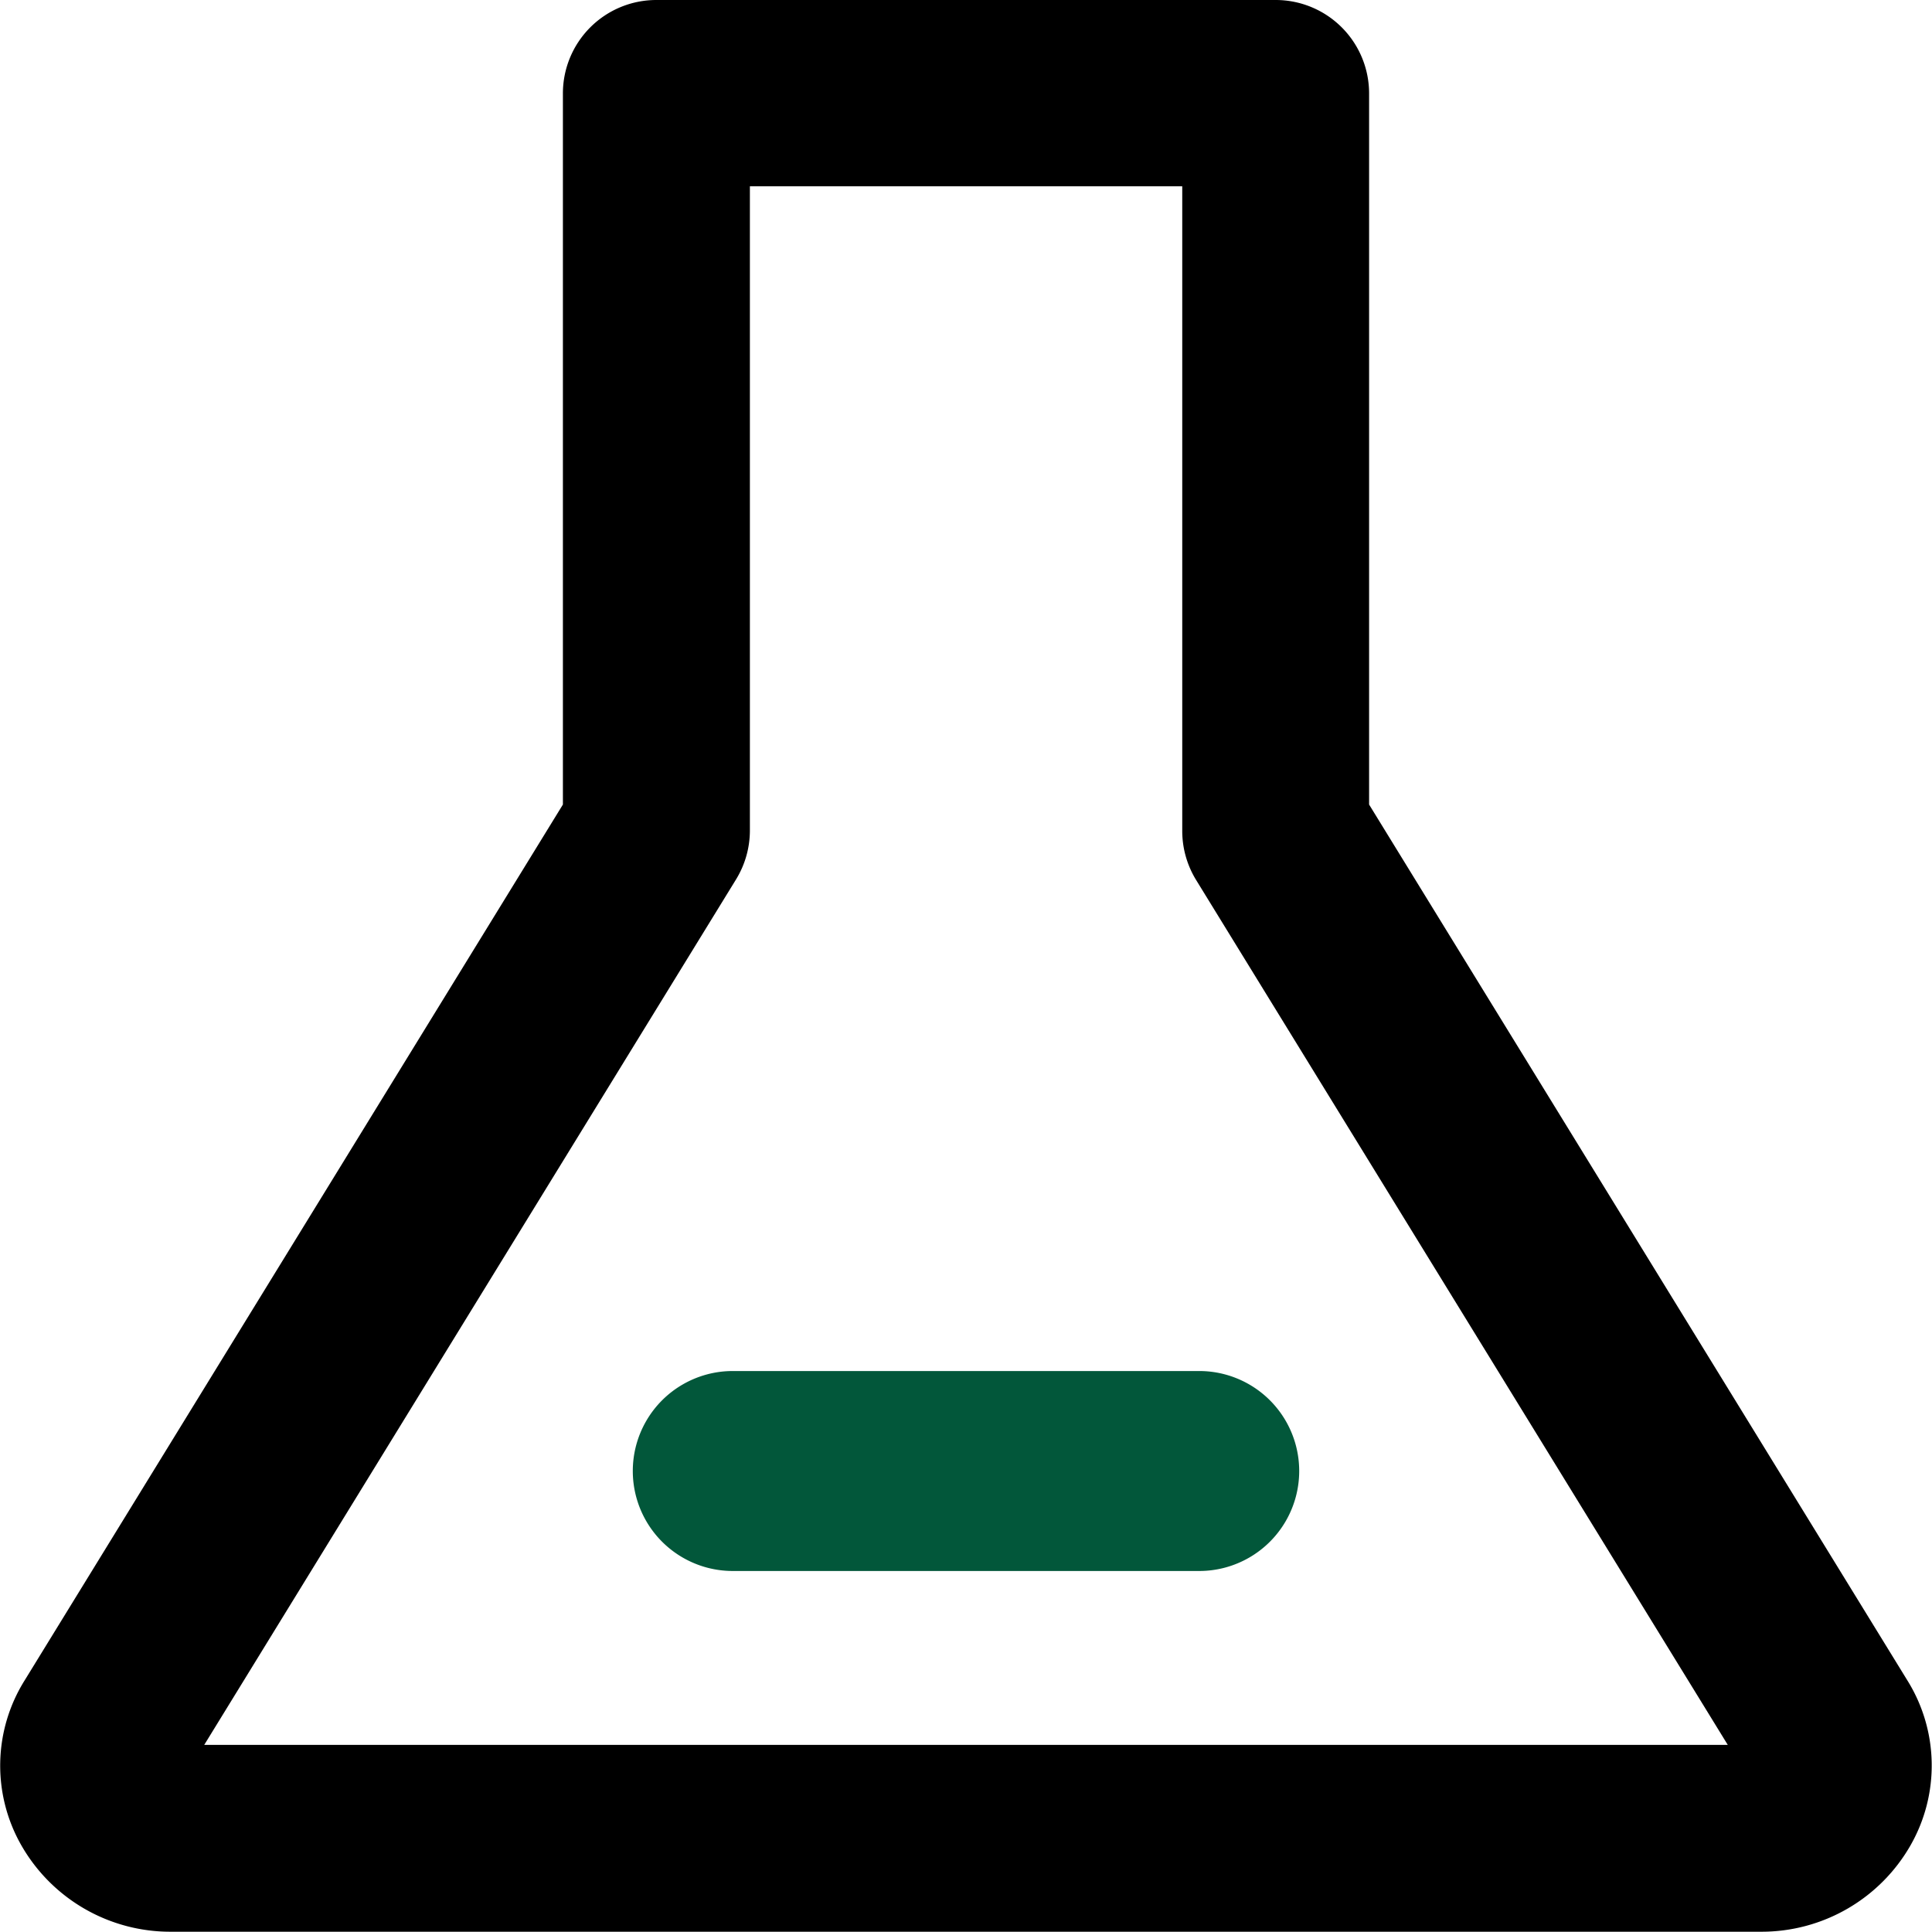 <svg xmlns="http://www.w3.org/2000/svg" width="14" height="13.998" viewBox="0 0 14 13.998">
  <g id="Taxonomy_icon" transform="translate(-64 -64.05)">
    <path id="路径_1570" data-name="路径 1570" d="M76.761,78.048H65.241a1.243,1.243,0,0,1-1.088-.629,1.165,1.165,0,0,1,.026-1.193l3.9-6.346V64.727a.677.677,0,0,1,.677-.677h4.488a.677.677,0,0,1,.677.677V69.88l3.9,6.346a1.166,1.166,0,0,1,.025,1.193A1.243,1.243,0,0,1,76.761,78.048Zm-.091-1.113h0ZM65.48,76.694H76.52l-3.853-6.268a.68.68,0,0,1-.1-.355V65.4H69.434v4.667a.679.679,0,0,1-.1.355Z"/>
    <path id="路径_1571" data-name="路径 1571" d="M371.614,706.119h-3.38a.724.724,0,1,1,0-1.449h3.38a.724.724,0,1,1,0,1.449Z" transform="translate(-298.924 -630.685)" fill="#02573a"/>
  </g>
</svg>
